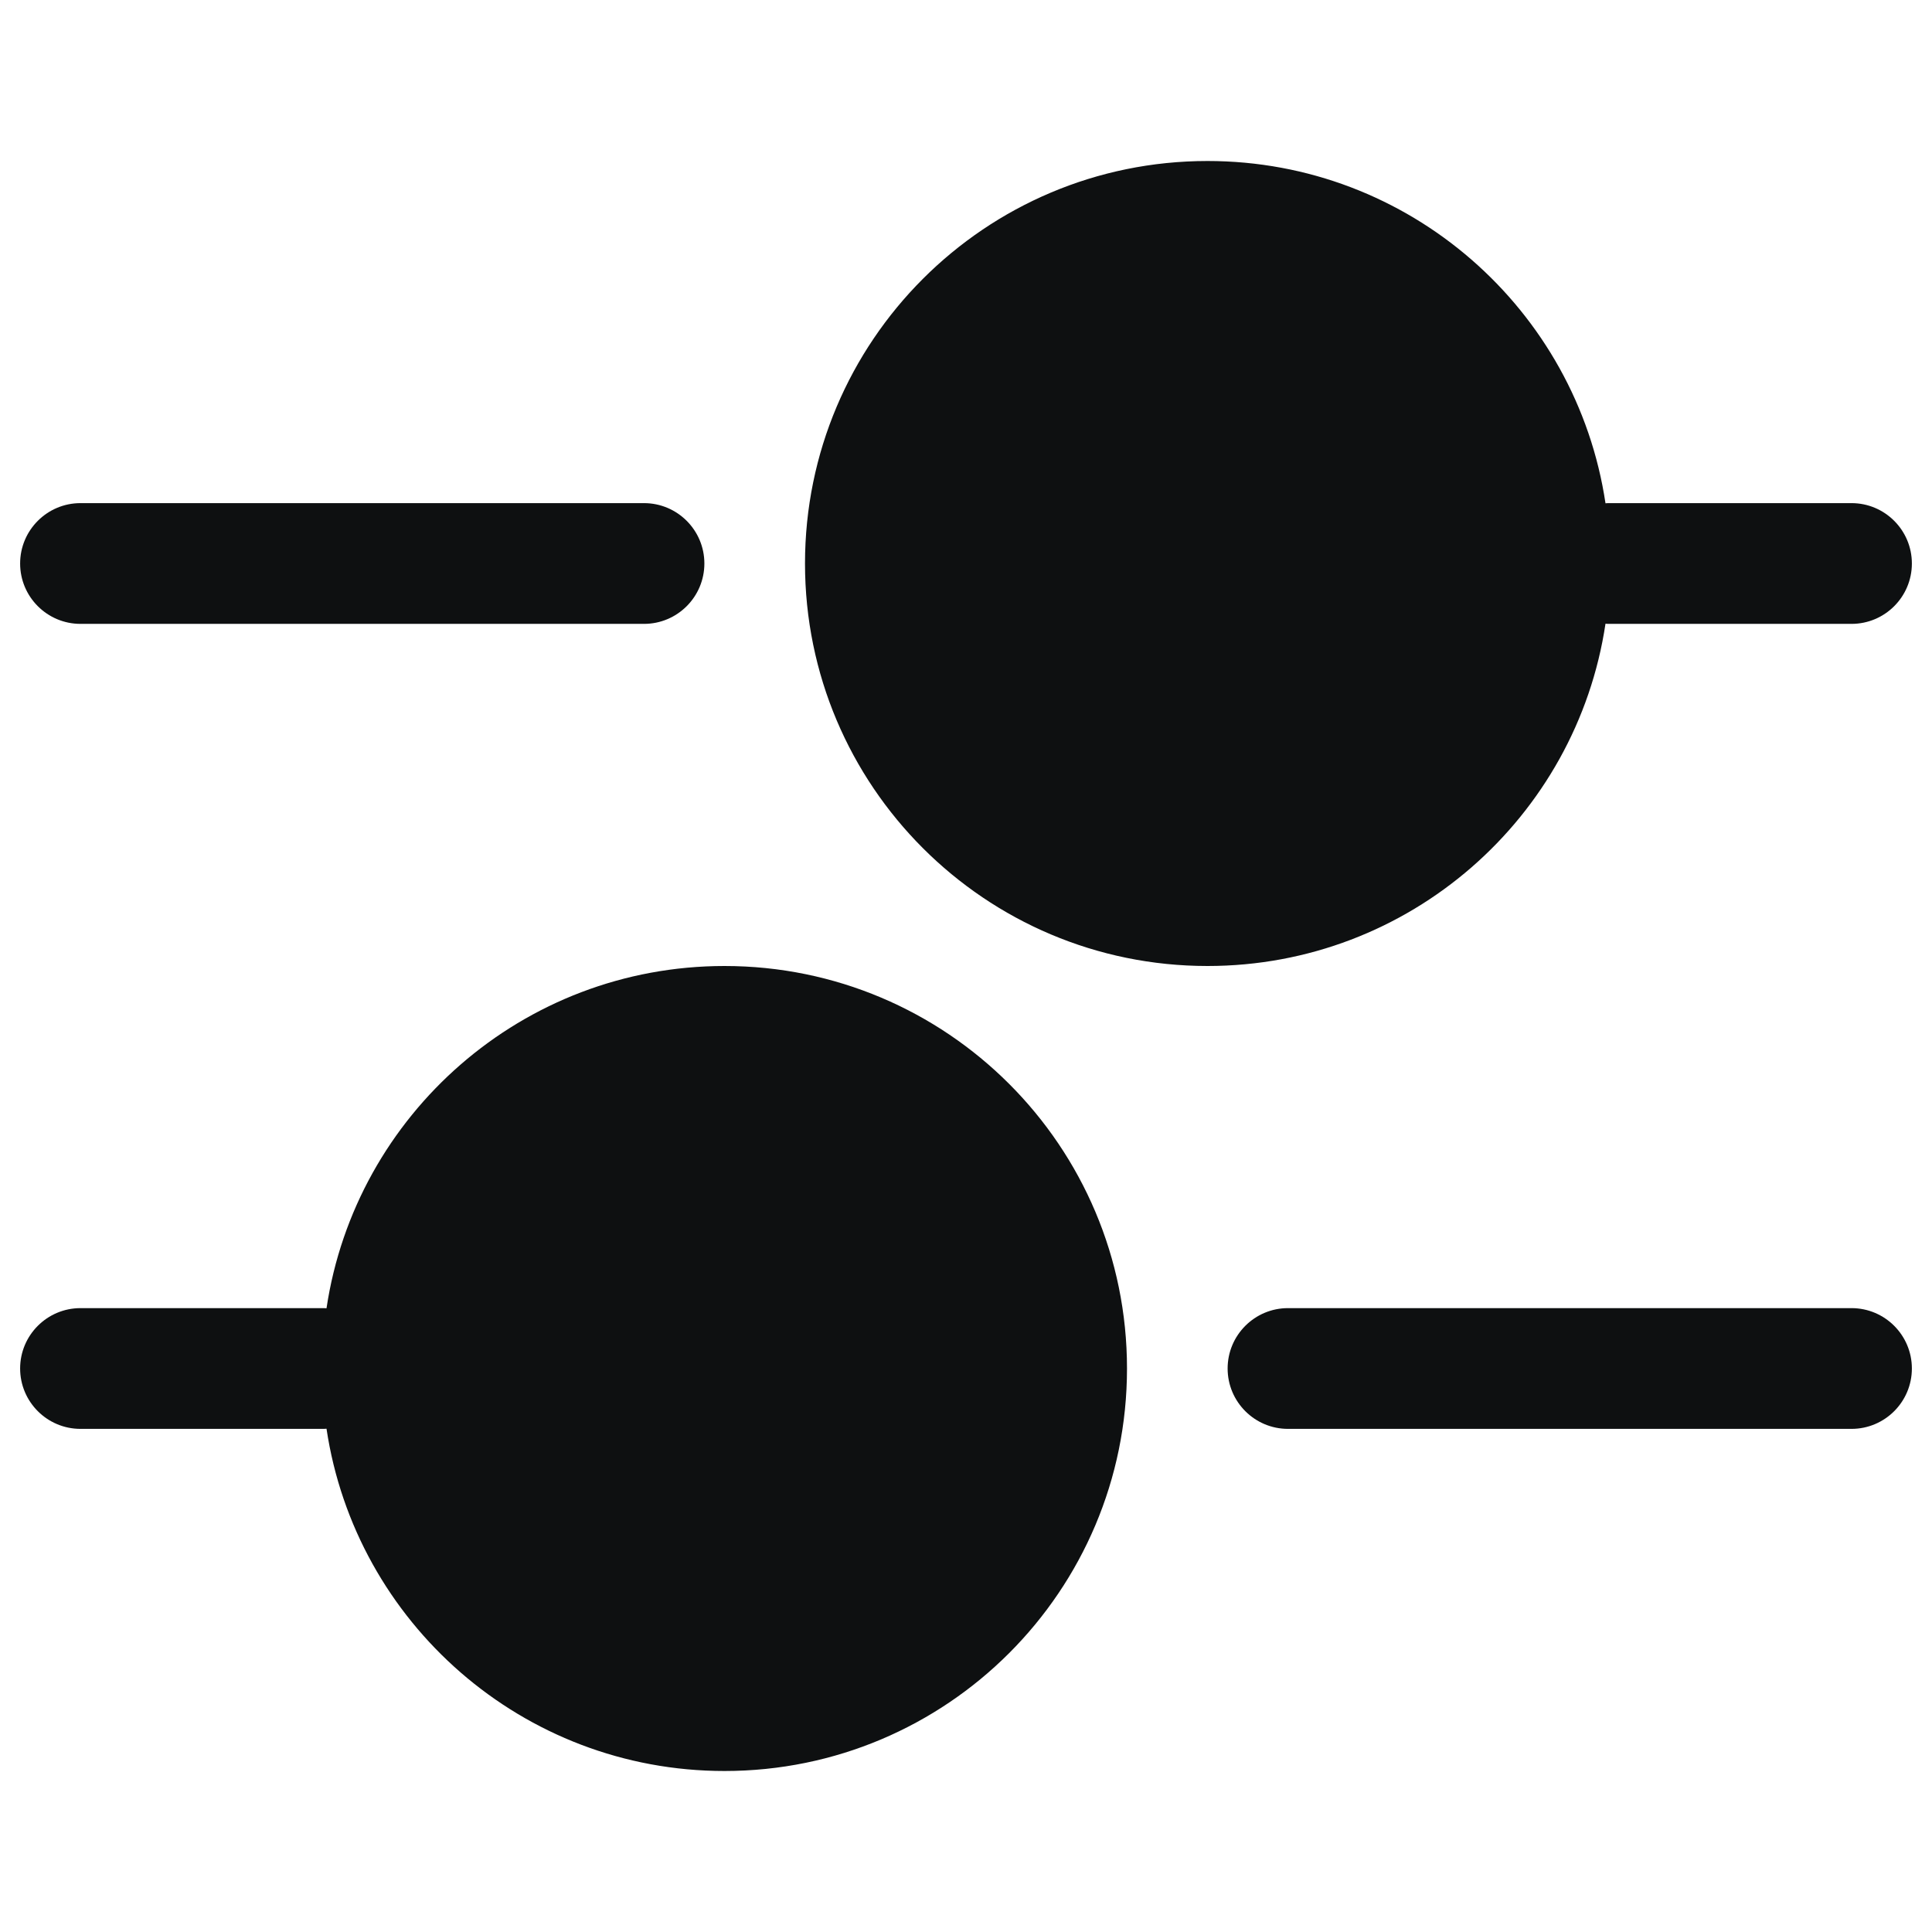 <svg viewBox="0 0 12 12" fill="none" xmlns="http://www.w3.org/2000/svg">
<path d="M7.5 6C8.754 6 9.792 5.077 9.972 3.874C9.981 3.875 9.991 3.875 10 3.875H11.5C11.707 3.875 11.875 3.707 11.875 3.5C11.875 3.293 11.707 3.125 11.5 3.125H10C9.991 3.125 9.981 3.125 9.972 3.126C9.792 1.923 8.754 1 7.5 1C6.119 1 5 2.119 5 3.5C5 4.881 6.119 6 7.5 6Z" fill="#0E1011"/>
<path d="M2.028 8.126C2.019 8.125 2.009 8.125 2 8.125H0.5C0.293 8.125 0.125 8.293 0.125 8.5C0.125 8.707 0.293 8.875 0.5 8.875H2C2.009 8.875 2.019 8.875 2.028 8.874C2.208 10.077 3.246 11 4.5 11C5.881 11 7 9.881 7 8.5C7 7.119 5.881 6 4.5 6C3.246 6 2.208 6.923 2.028 8.126Z" fill="#0E1011"/>
<path d="M0.125 3.5C0.125 3.293 0.293 3.125 0.5 3.125H4C4.207 3.125 4.375 3.293 4.375 3.5C4.375 3.707 4.207 3.875 4 3.875H0.5C0.293 3.875 0.125 3.707 0.125 3.5Z" fill="#0E1011"/>
<path d="M11.5 8.125C11.707 8.125 11.875 8.293 11.875 8.5C11.875 8.707 11.707 8.875 11.5 8.875H8C7.793 8.875 7.625 8.707 7.625 8.5C7.625 8.293 7.793 8.125 8 8.125H11.5Z" fill="#0E1011"/>
</svg>
